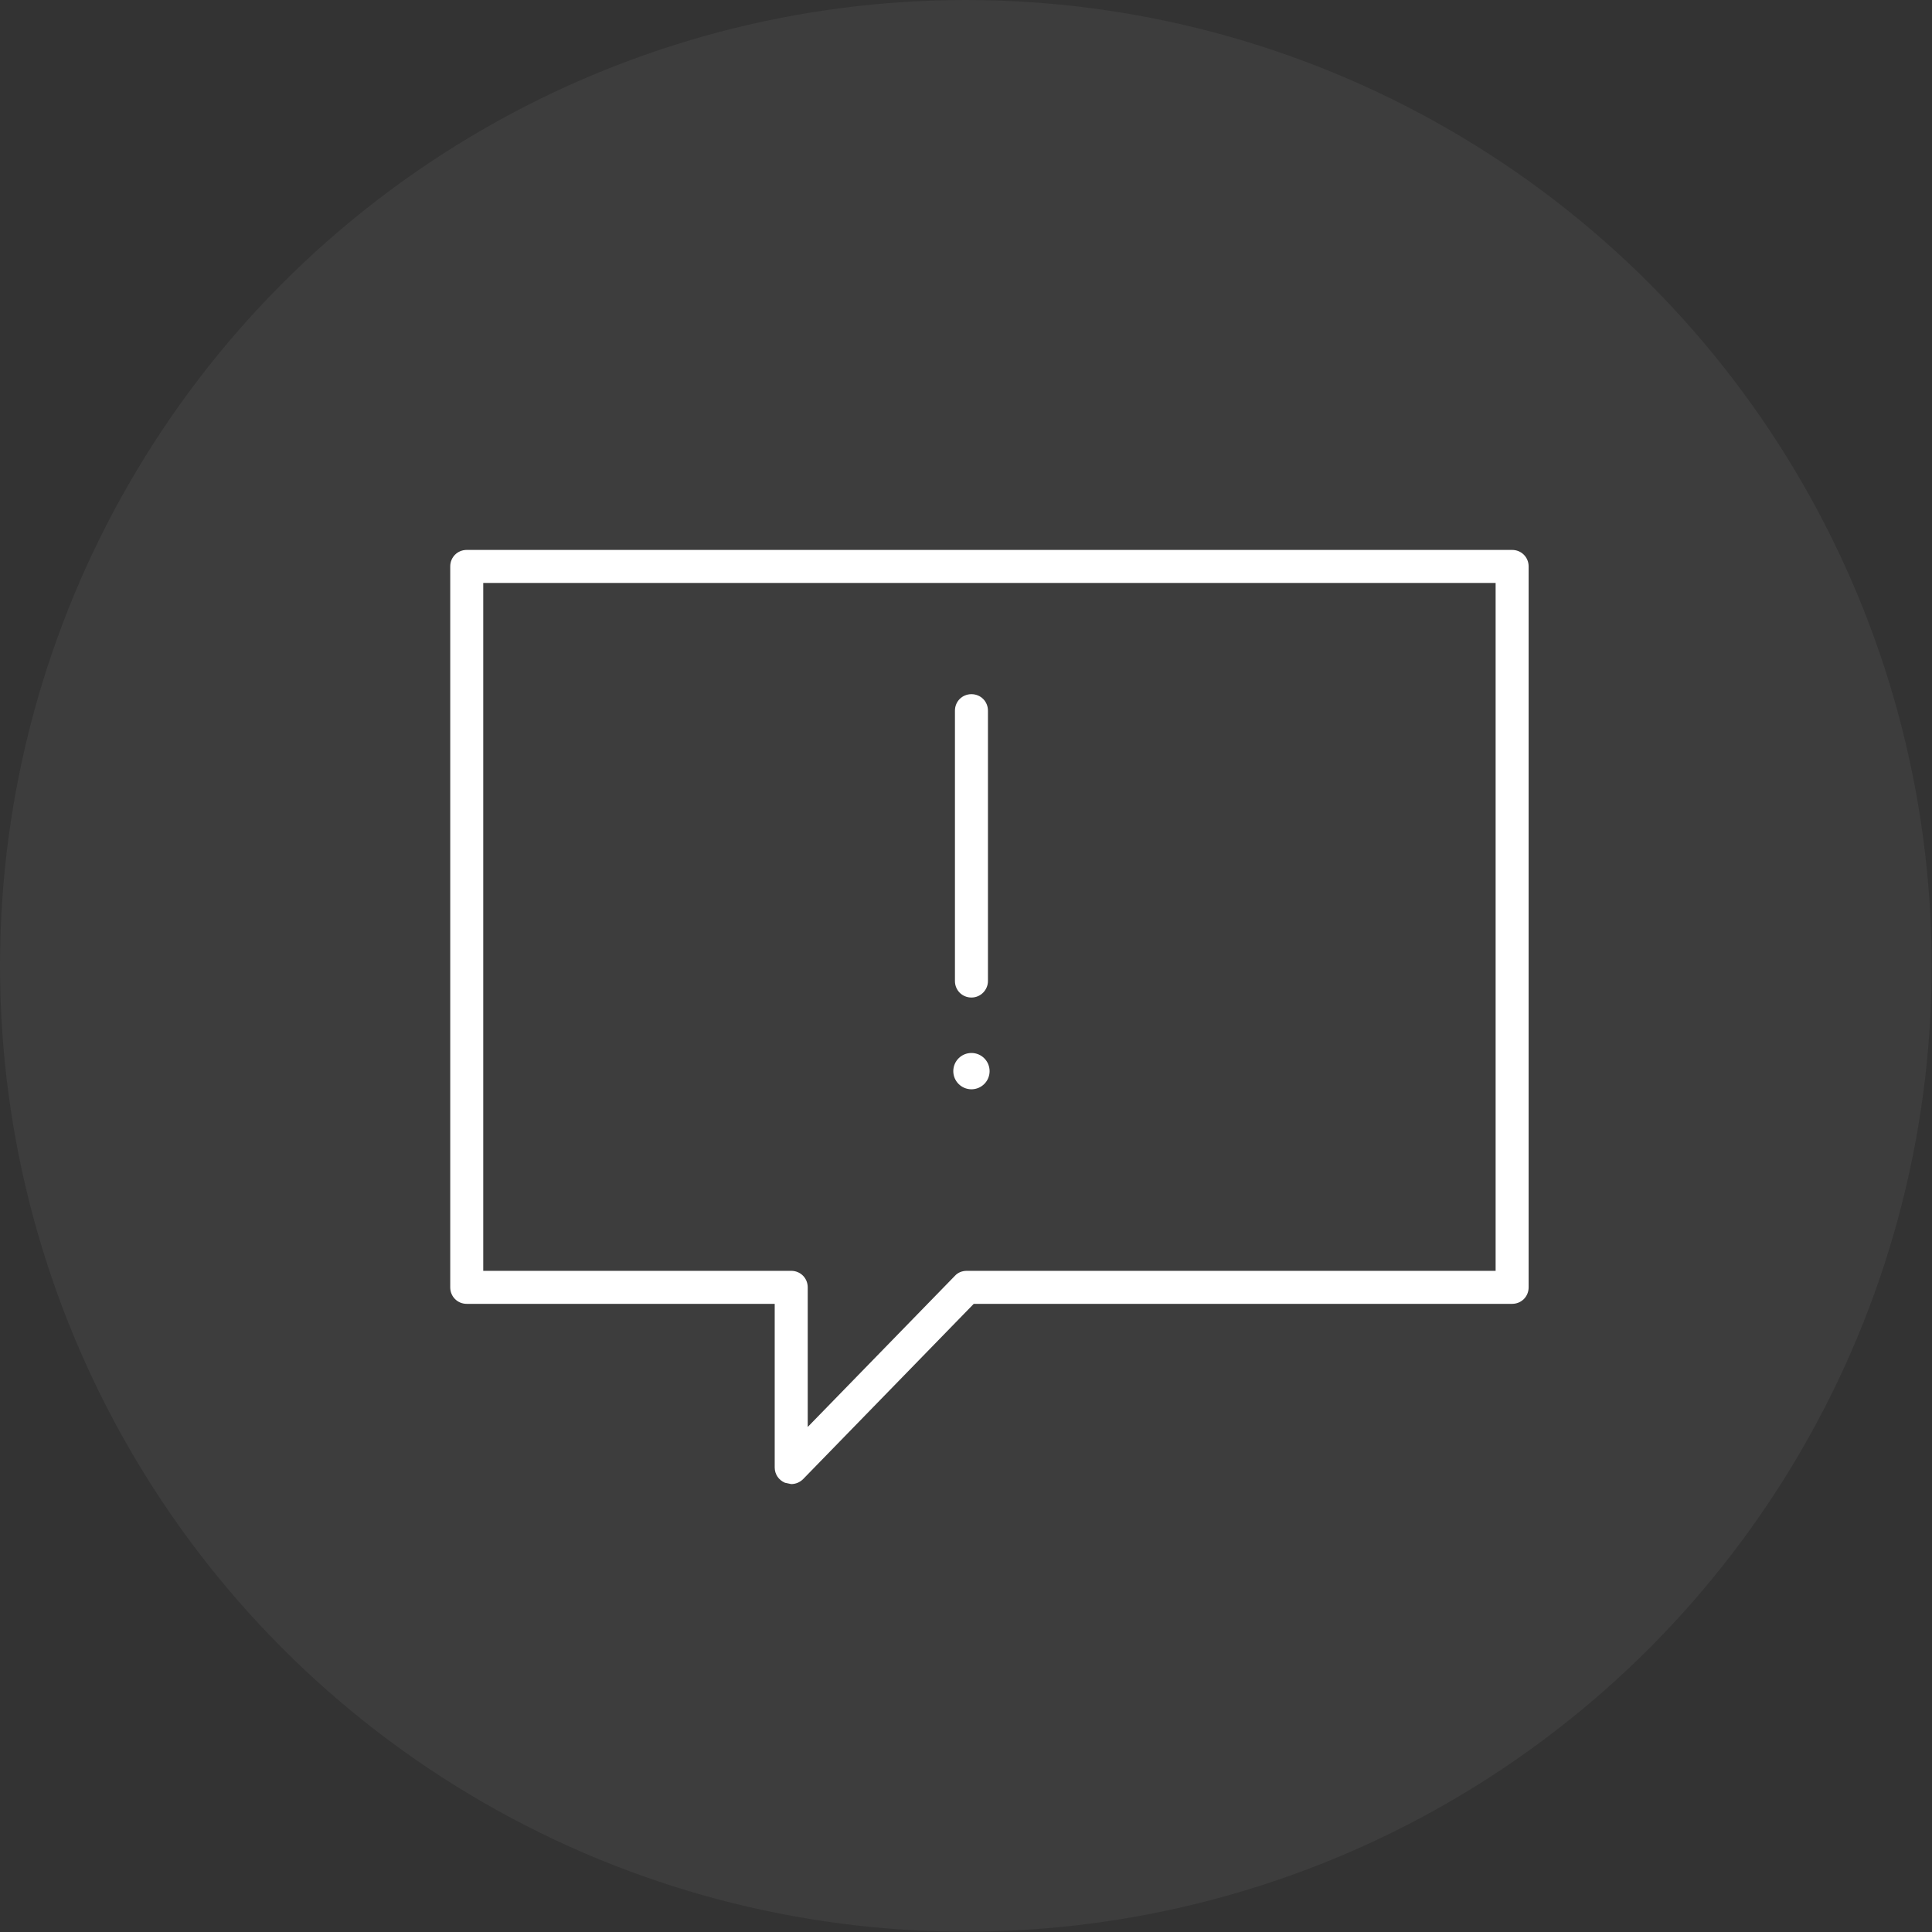<svg xmlns="http://www.w3.org/2000/svg" viewBox="0 0 58.53 58.53" enable-background="new 0 0 58.53 58.53"><rect x="0" y="0" width="58.53" height="58.53" fill="#333333" stroke="none"/><circle cx="29.26" cy="29.26" r="29.26" fill="#fff" opacity=".05"/><path d="M23.97 44.96l-.19-.04c-.19-.08-.31-.26-.31-.46v-4.96h-9.33c-.28 0-.5-.22-.5-.5v-21.84c0-.28.22-.5.5-.5h31.67c.28 0 .5.22.5.5v21.84c0 .28-.22.5-.5.5h-16.31l-5.17 5.31c-.1.1-.23.15-.36.15zm-9.33-6.46h9.33c.28 0 .5.22.5.5v4.23l4.46-4.58c.09-.1.22-.15.36-.15h16.02v-20.84h-30.67v20.84zm14.79-8.28c-.28 0-.5-.22-.5-.5v-8.19c0-.28.22-.5.5-.5s.5.22.5.5v8.19c0 .27-.22.5-.5.5z" fill="#fff"/><circle cx="29.43" cy="32.45" r=".55" fill="#fff"/></svg>